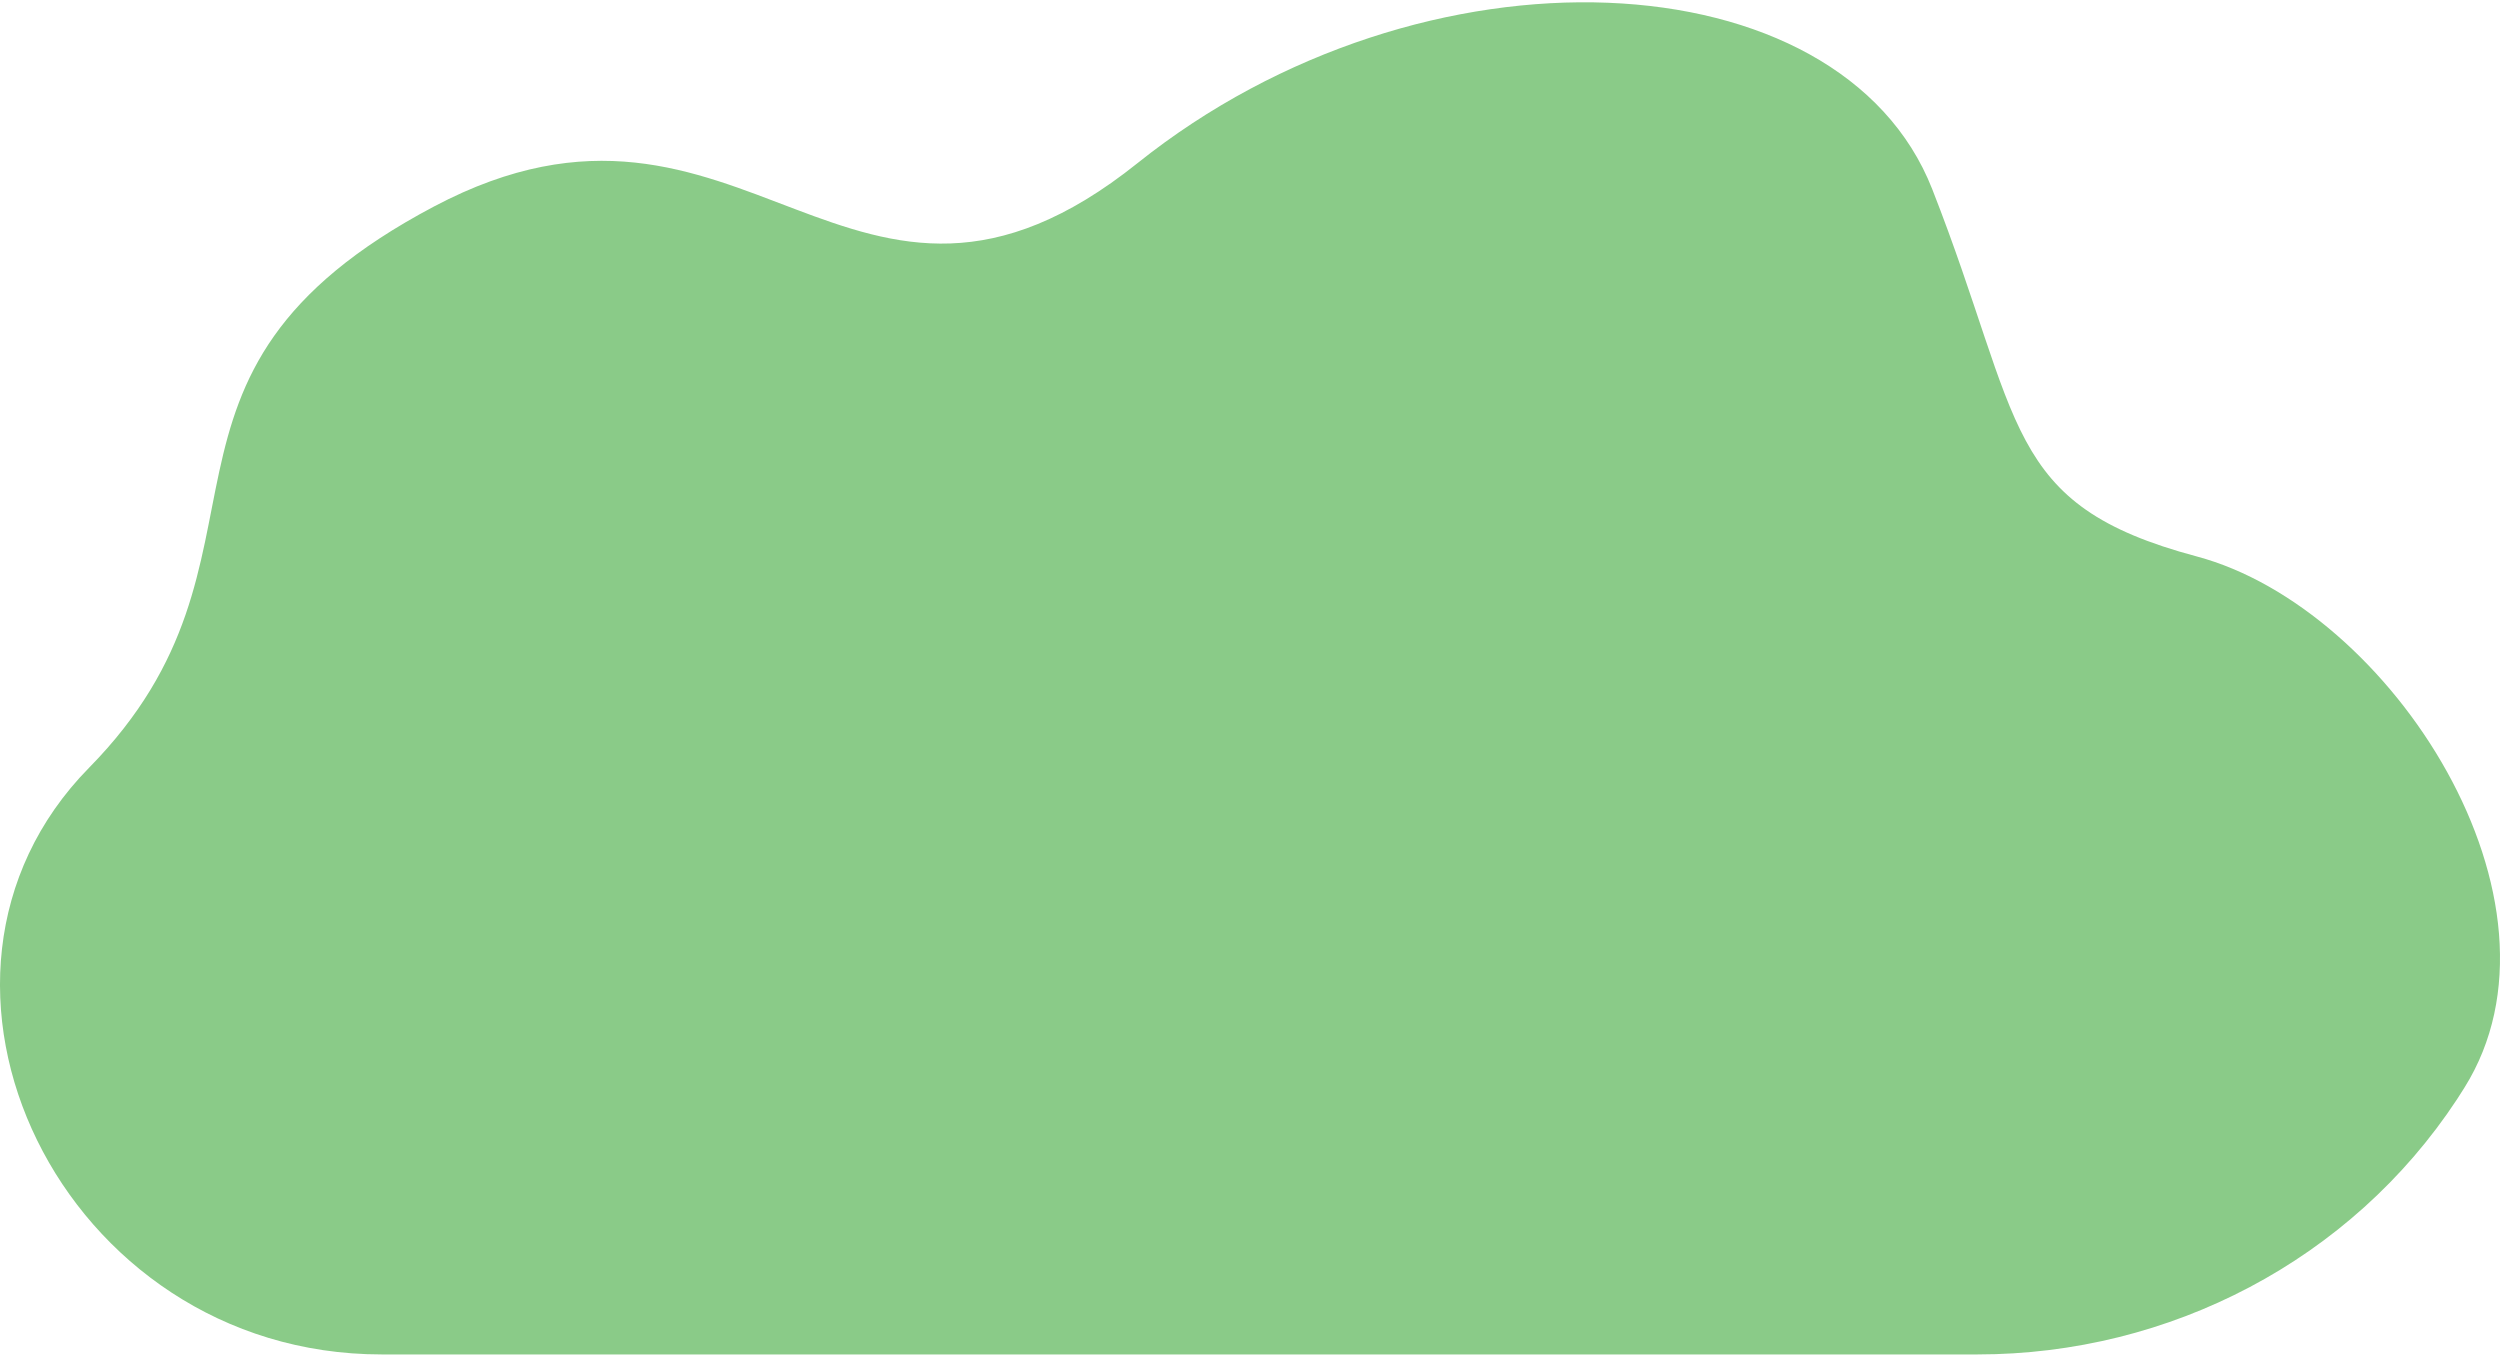 <svg width="730" height="396" viewBox="0 0 730 396" fill="none" xmlns="http://www.w3.org/2000/svg">
<path d="M717.44 321.008C686.555 367.924 633.565 395.496 577.426 395.496H111.44C17.789 395.496 -34.667 285.898 26.009 224.18C86.685 162.461 33.137 109.755 126.776 60.271C217.54 12.32 248.531 114.523 332.145 47.644C415.759 -19.234 537.479 -12.909 564.206 55.218C590.932 123.345 584.649 147.338 641.417 162.473C698.184 177.608 753.61 263.403 719.578 317.655C718.841 318.785 718.117 319.914 717.44 321.008Z" fill="#8ACB88"/>
</svg>
